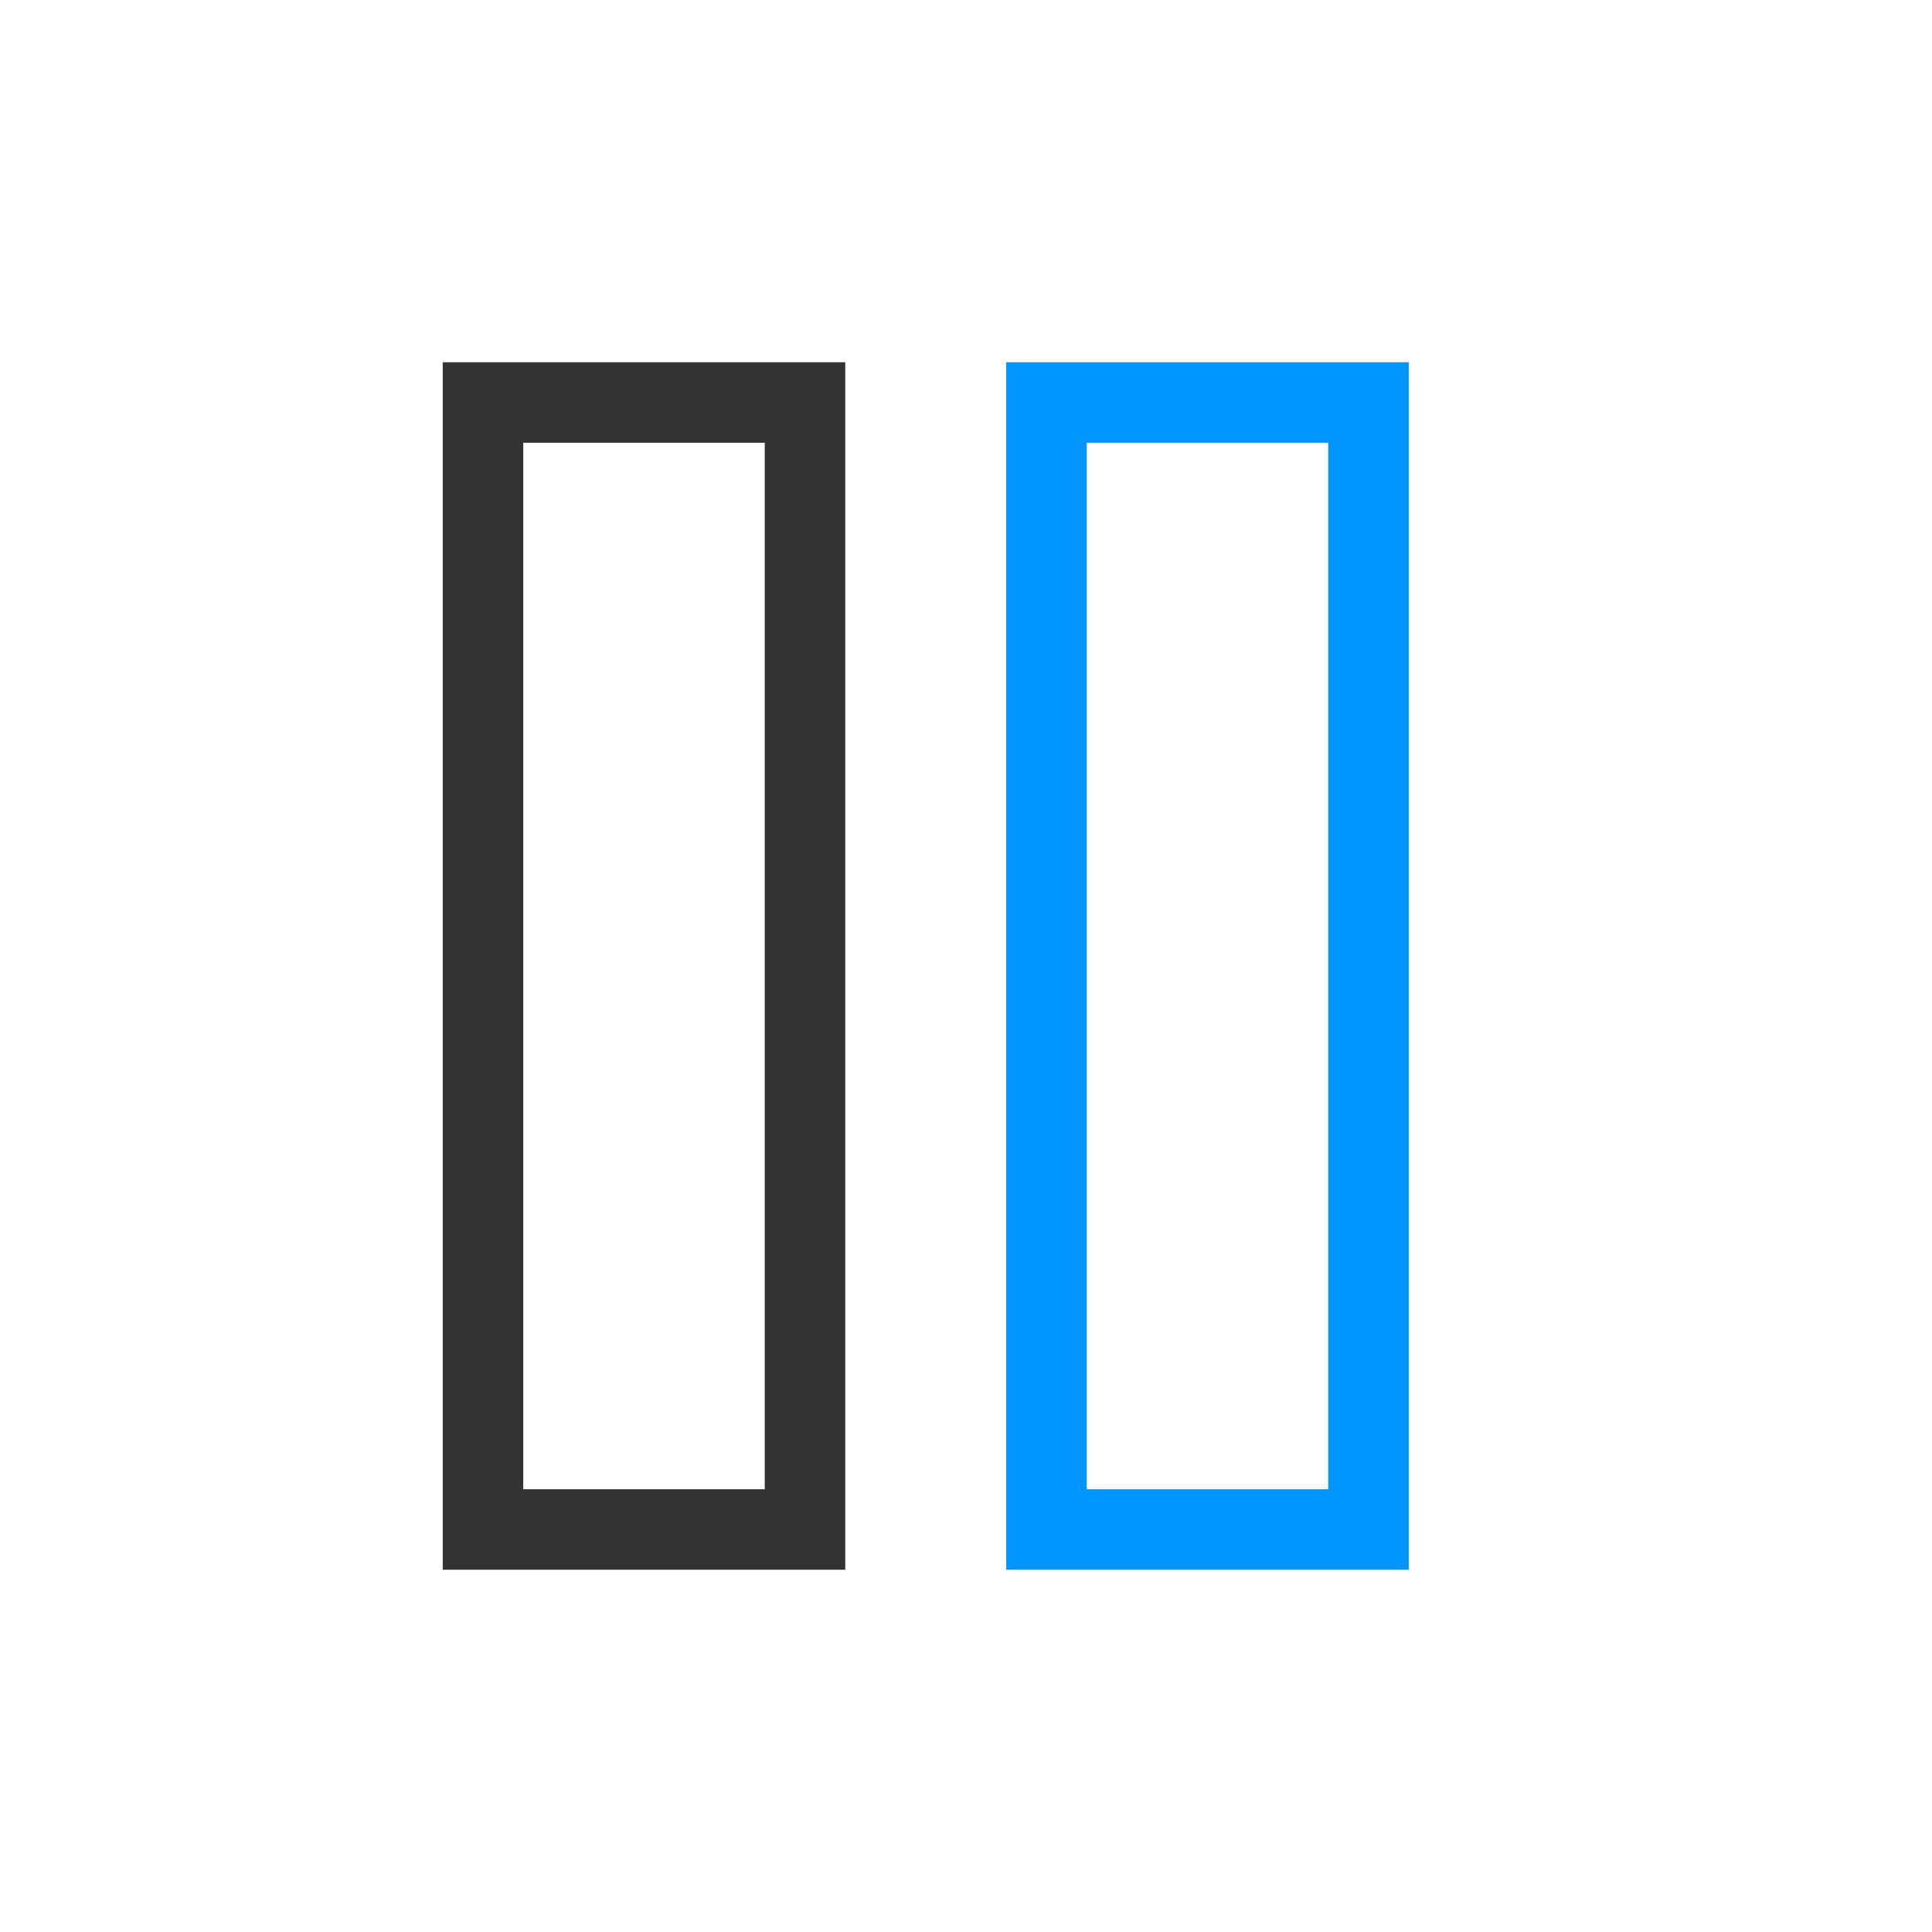 <svg width="24" height="24" viewBox="0 0 24 24" fill="none" xmlns="http://www.w3.org/2000/svg">
<rect x="6" y="5" width="4" height="14" stroke="#333" fill="none"/>
<rect x="13" y="5" width="4" height="14" stroke="#0094ff" fill="none"/>
</svg>
